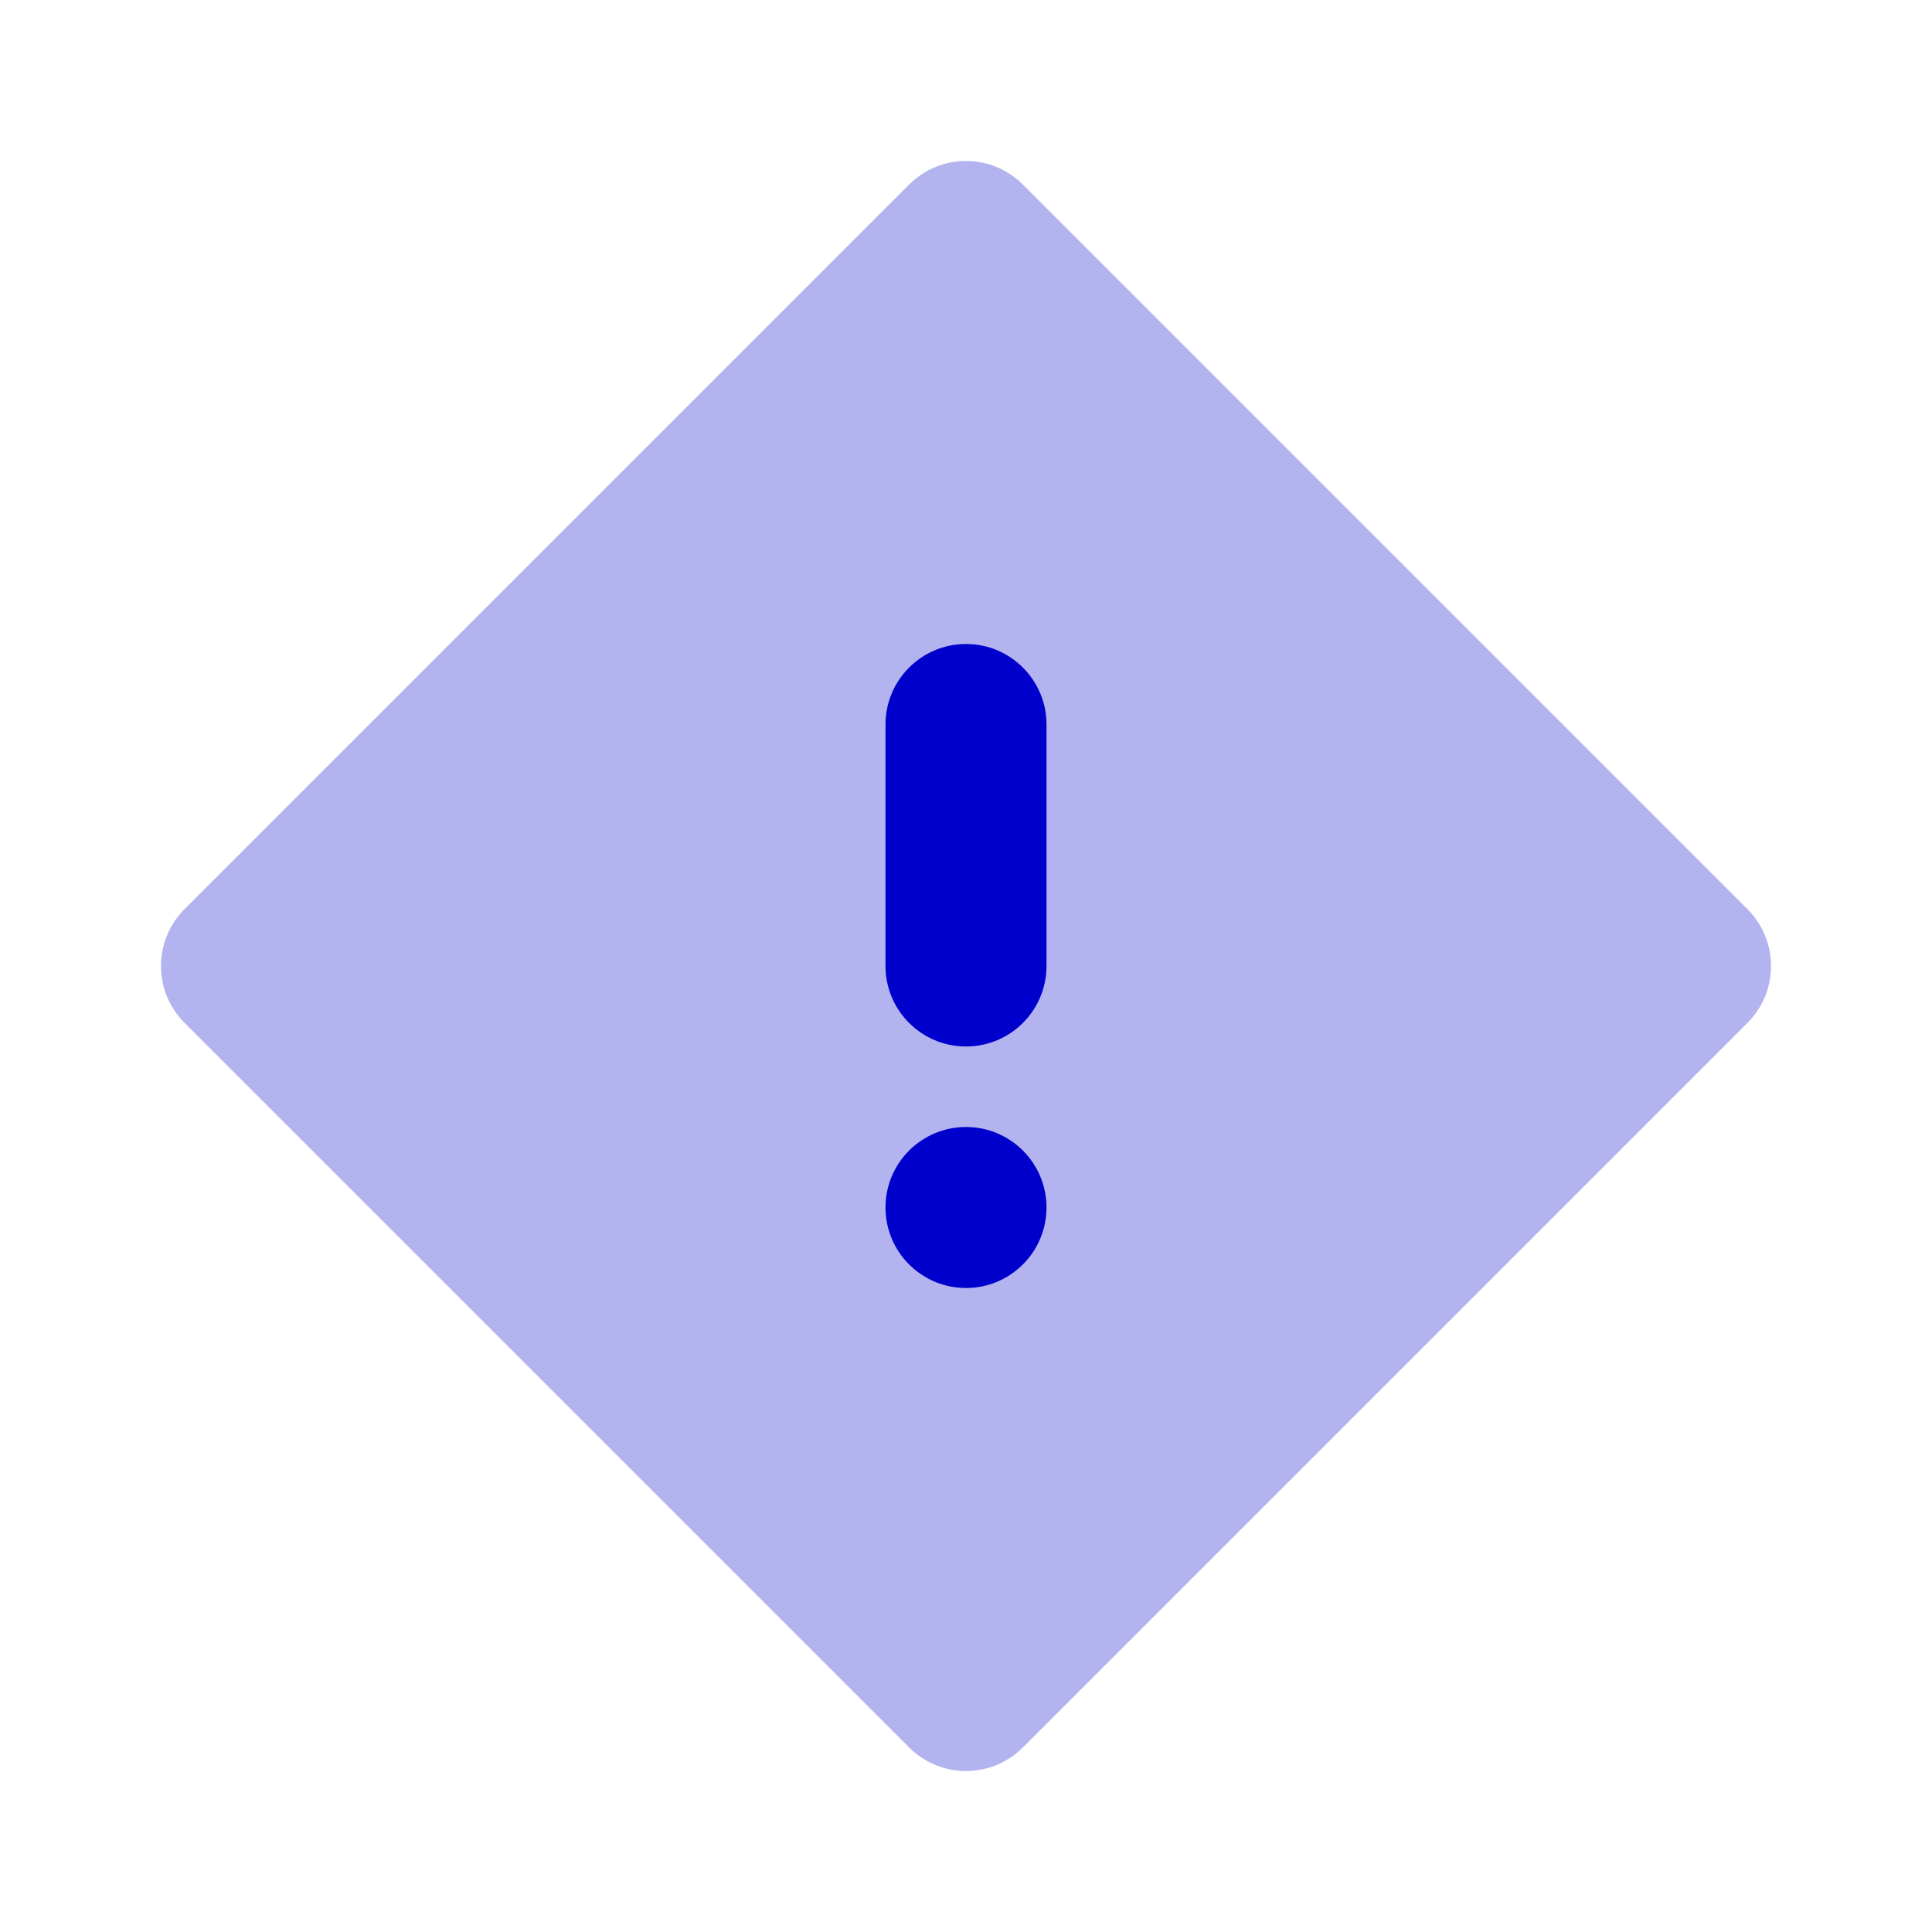<svg width="24" height="24" viewBox="0 0 24 24" fill="none" xmlns="http://www.w3.org/2000/svg">
<path opacity="0.3" fill-rule="evenodd" clip-rule="evenodd" d="M12.707 2.293C12.317 1.902 11.684 1.902 11.293 2.293L2.293 11.293C1.902 11.684 1.902 12.317 2.293 12.707L11.293 21.707C11.684 22.098 12.317 22.098 12.707 21.707L21.707 12.707C22.098 12.317 22.098 11.684 21.707 11.293L12.707 2.293Z" fill="#0000CC"/>
<path fill-rule="evenodd" clip-rule="evenodd" d="M12 8C12.552 8 13 8.448 13 9V12C13 12.552 12.552 13 12 13C11.448 13 11 12.552 11 12V9C11 8.448 11.448 8 12 8ZM13 15C13 15.552 12.552 16 12 16C11.448 16 11 15.552 11 15C11 14.448 11.448 14 12 14C12.552 14 13 14.448 13 15Z" fill="#0000CC"/>
</svg>
